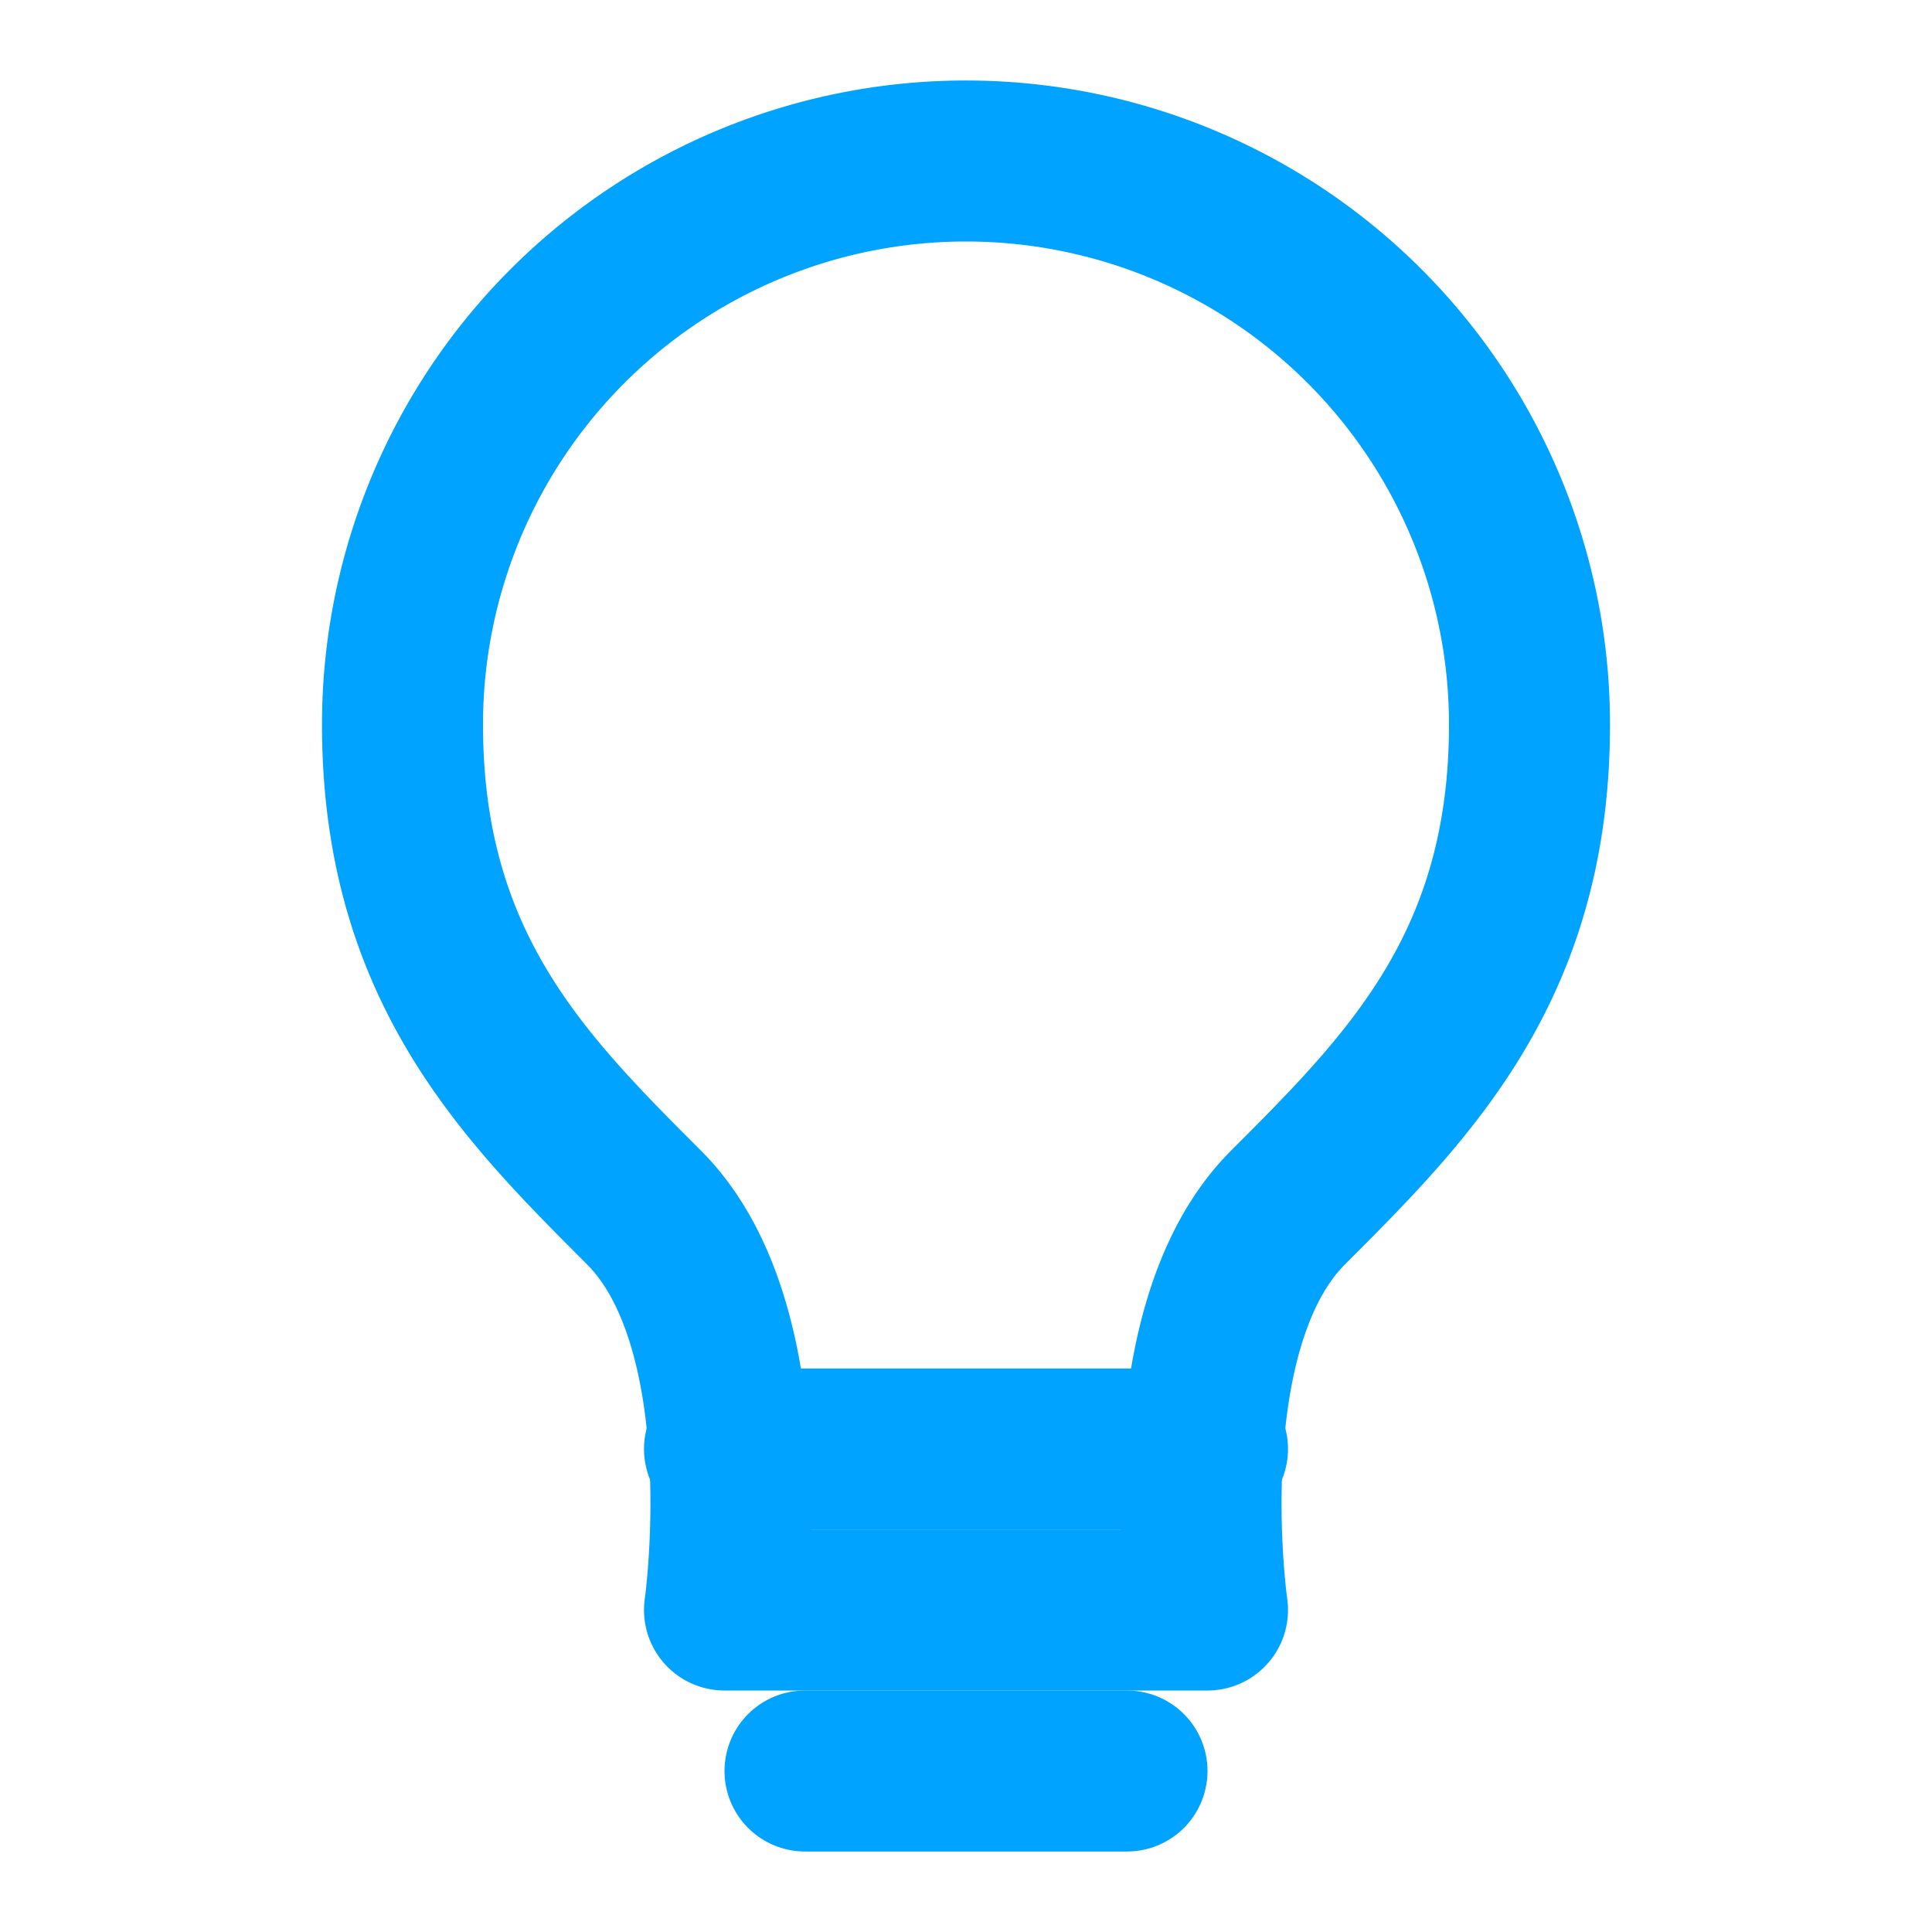 <svg xmlns="http://www.w3.org/2000/svg"
     viewBox="0 0 24 24"
     fill="none"
     stroke="#00A3FF"
     stroke-width="2"
     stroke-linecap="round"
     stroke-linejoin="round"
     class="w-6 h-6">
  <path d="M9 18h6"/>
  <path d="M10 22h4"/>
  <path d="M12 2a7 7 0 0 0-7 7c0 3 1.5 4.5 3 6 1.5 1.5 1 5 1 5h6s-.5-3.5 1-5c1.5-1.5 3-3 3-6a7 7 0 0 0-7-7z"/>
</svg>
